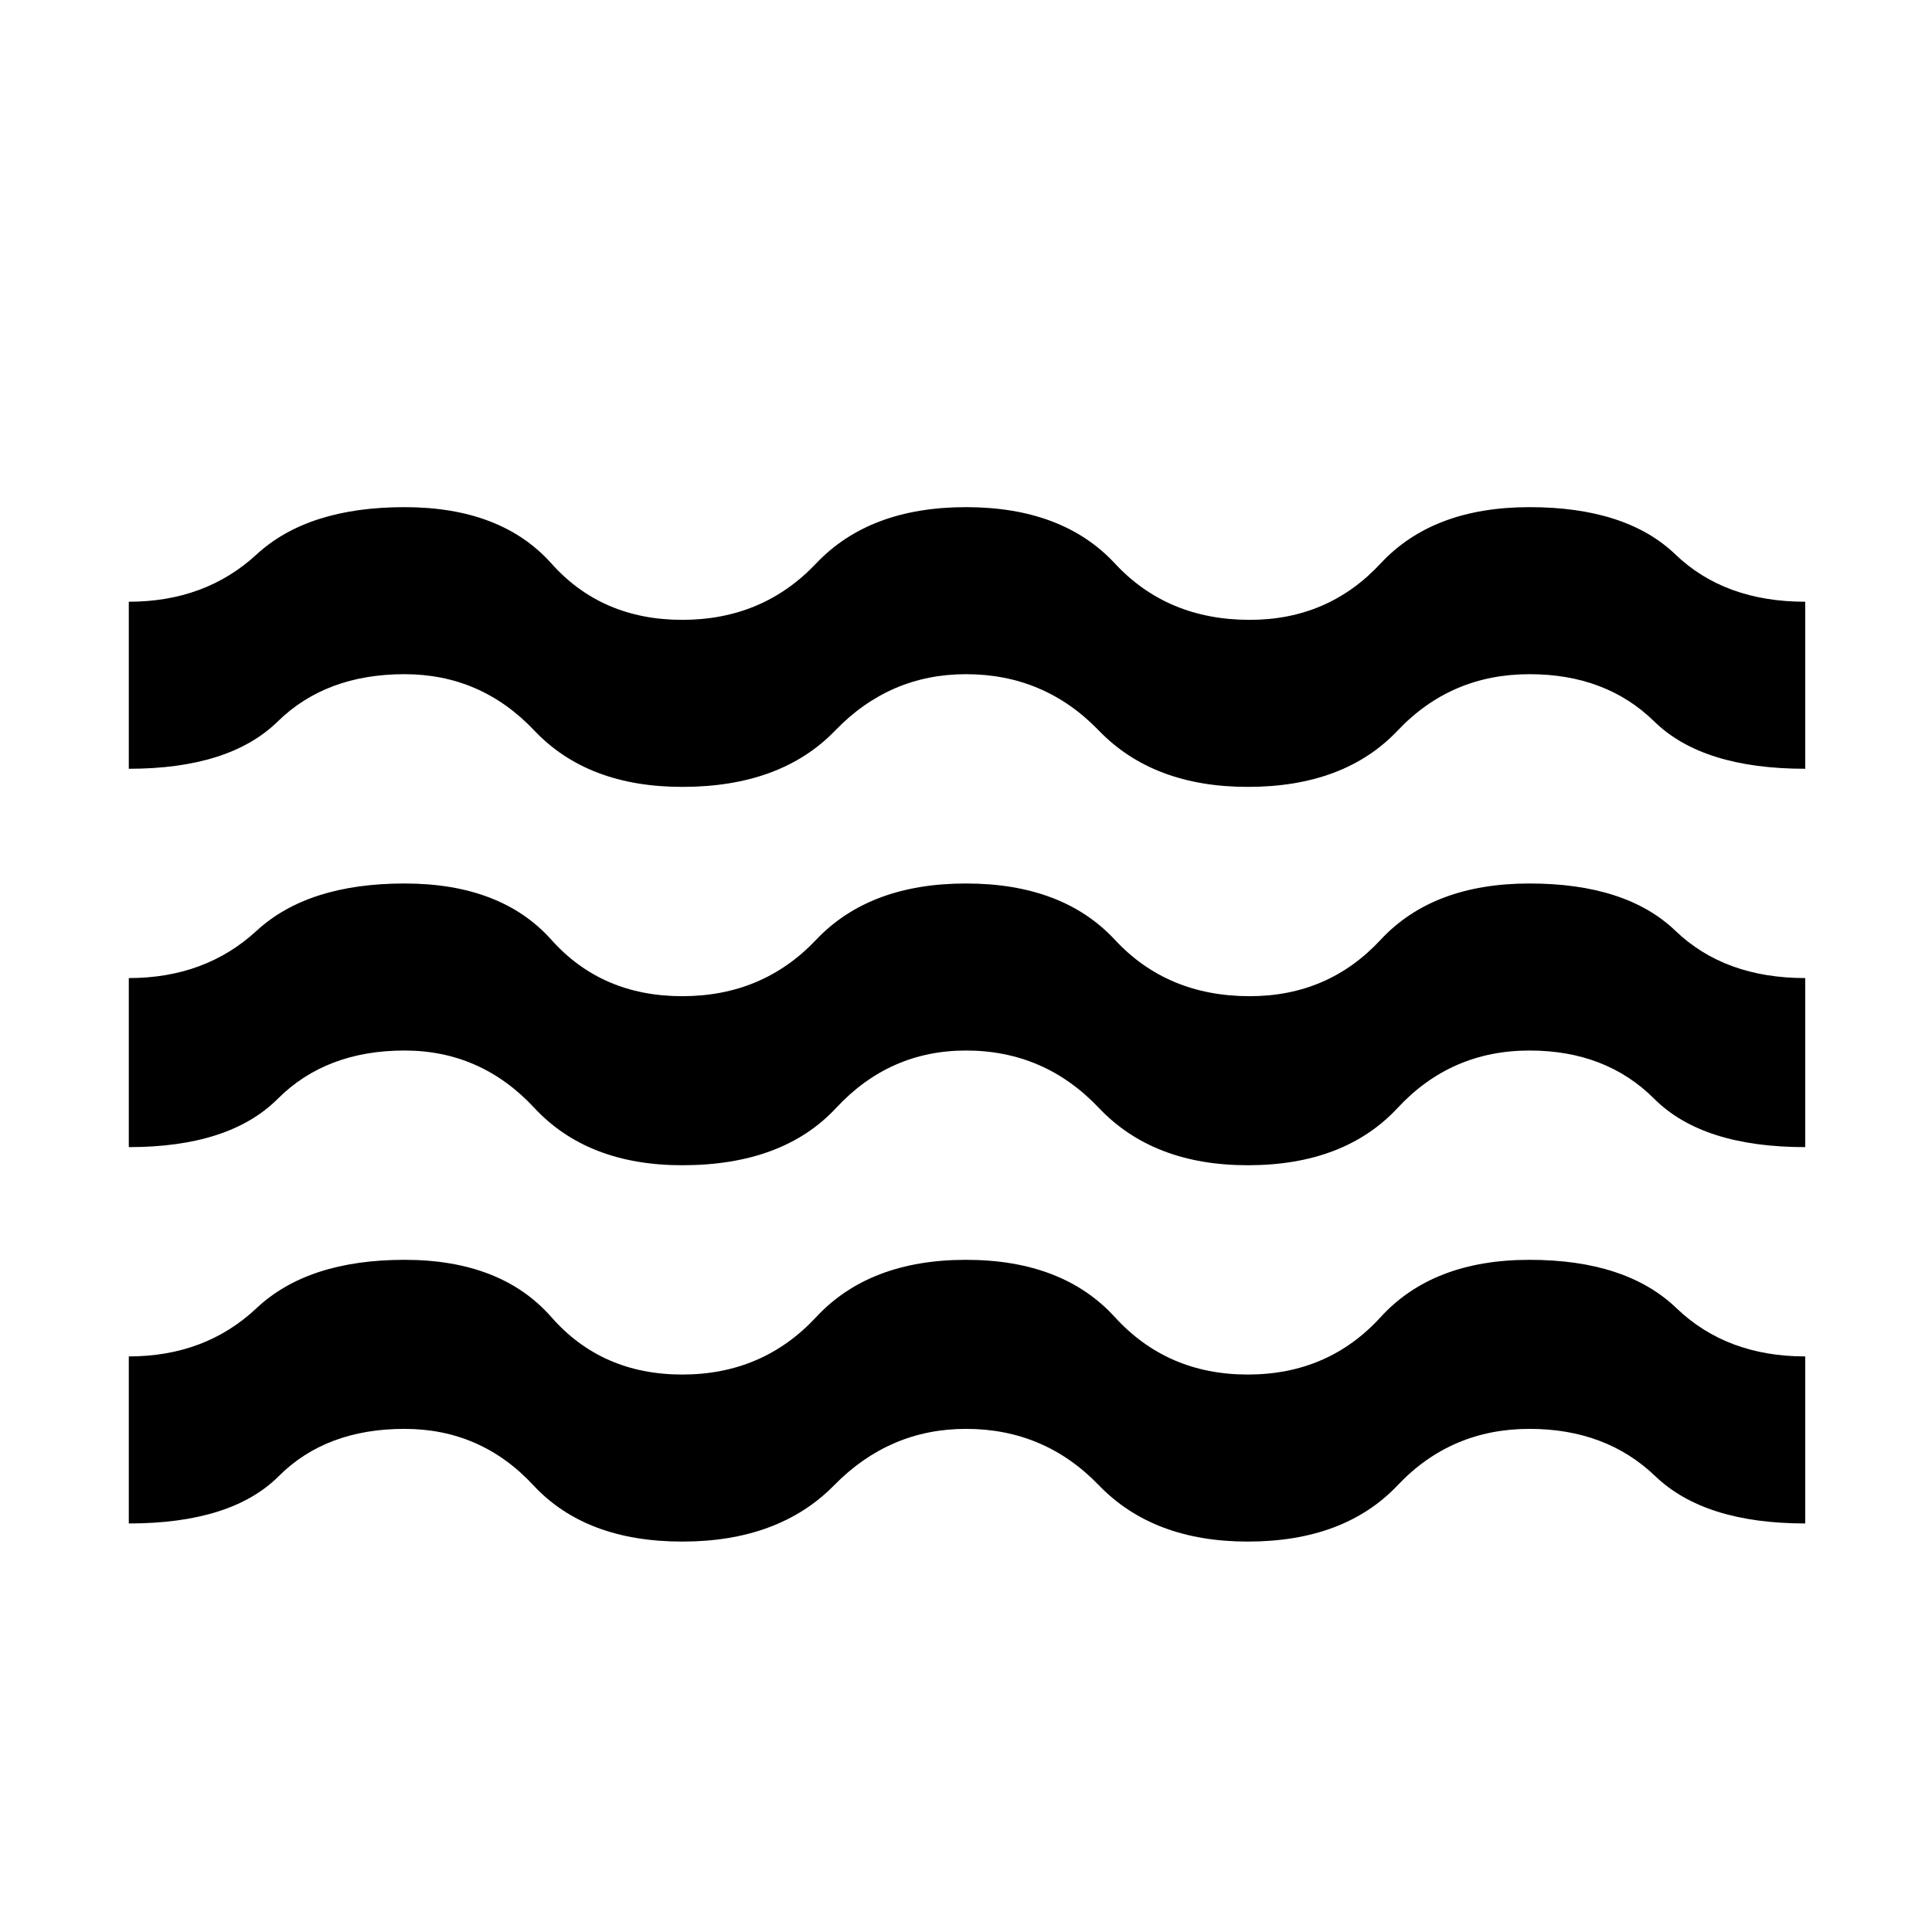 <svg xmlns="http://www.w3.org/2000/svg" height="48" width="48"><path d="M3.2 28.5V24.3Q5.1 24.3 6.375 23.125Q7.65 21.95 10.05 21.95Q12.45 21.95 13.7 23.35Q14.95 24.75 16.95 24.75Q18.95 24.75 20.275 23.35Q21.6 21.95 24 21.95Q26.4 21.95 27.7 23.35Q29 24.75 31.05 24.75Q33 24.75 34.3 23.35Q35.6 21.95 38 21.95Q40.4 21.95 41.625 23.125Q42.85 24.3 44.85 24.3V28.5Q42.3 28.5 41.1 27.3Q39.9 26.1 38 26.1Q36.05 26.1 34.725 27.525Q33.4 28.95 31 28.95Q28.65 28.95 27.3 27.525Q25.95 26.1 24 26.1Q22.1 26.1 20.775 27.525Q19.45 28.95 16.95 28.95Q14.6 28.95 13.275 27.525Q11.95 26.1 10.05 26.1Q8.1 26.1 6.9 27.3Q5.7 28.5 3.2 28.5ZM3.2 37.85V33.7Q5.1 33.7 6.375 32.5Q7.65 31.3 10.05 31.3Q12.45 31.3 13.7 32.725Q14.95 34.15 16.95 34.15Q18.95 34.15 20.275 32.725Q21.6 31.3 24 31.3Q26.4 31.3 27.7 32.725Q29 34.15 31 34.15Q33 34.15 34.3 32.725Q35.6 31.3 38 31.3Q40.4 31.3 41.65 32.5Q42.9 33.7 44.85 33.7V37.85Q42.35 37.85 41.125 36.675Q39.9 35.5 38 35.5Q36.05 35.5 34.725 36.9Q33.4 38.3 31 38.3Q28.65 38.3 27.3 36.9Q25.95 35.5 24 35.5Q22.1 35.5 20.725 36.9Q19.35 38.3 16.95 38.3Q14.55 38.3 13.25 36.9Q11.95 35.5 10.05 35.5Q8.1 35.5 6.925 36.675Q5.75 37.85 3.2 37.85ZM3.2 19.1V14.95Q5.1 14.95 6.375 13.775Q7.65 12.6 10.05 12.6Q12.45 12.6 13.7 14Q14.95 15.4 16.95 15.4Q18.95 15.4 20.275 14Q21.6 12.6 24 12.6Q26.4 12.6 27.7 14Q29 15.4 31.05 15.4Q33 15.4 34.3 14Q35.6 12.6 38 12.6Q40.4 12.6 41.625 13.775Q42.85 14.95 44.85 14.95V19.1Q42.3 19.1 41.1 17.925Q39.9 16.75 38 16.75Q36.05 16.75 34.725 18.15Q33.4 19.55 31 19.55Q28.65 19.55 27.3 18.15Q25.95 16.75 24 16.75Q22.1 16.75 20.75 18.15Q19.4 19.55 16.95 19.55Q14.6 19.55 13.275 18.15Q11.95 16.75 10.05 16.75Q8.1 16.75 6.9 17.925Q5.7 19.1 3.2 19.1Z"/></svg>